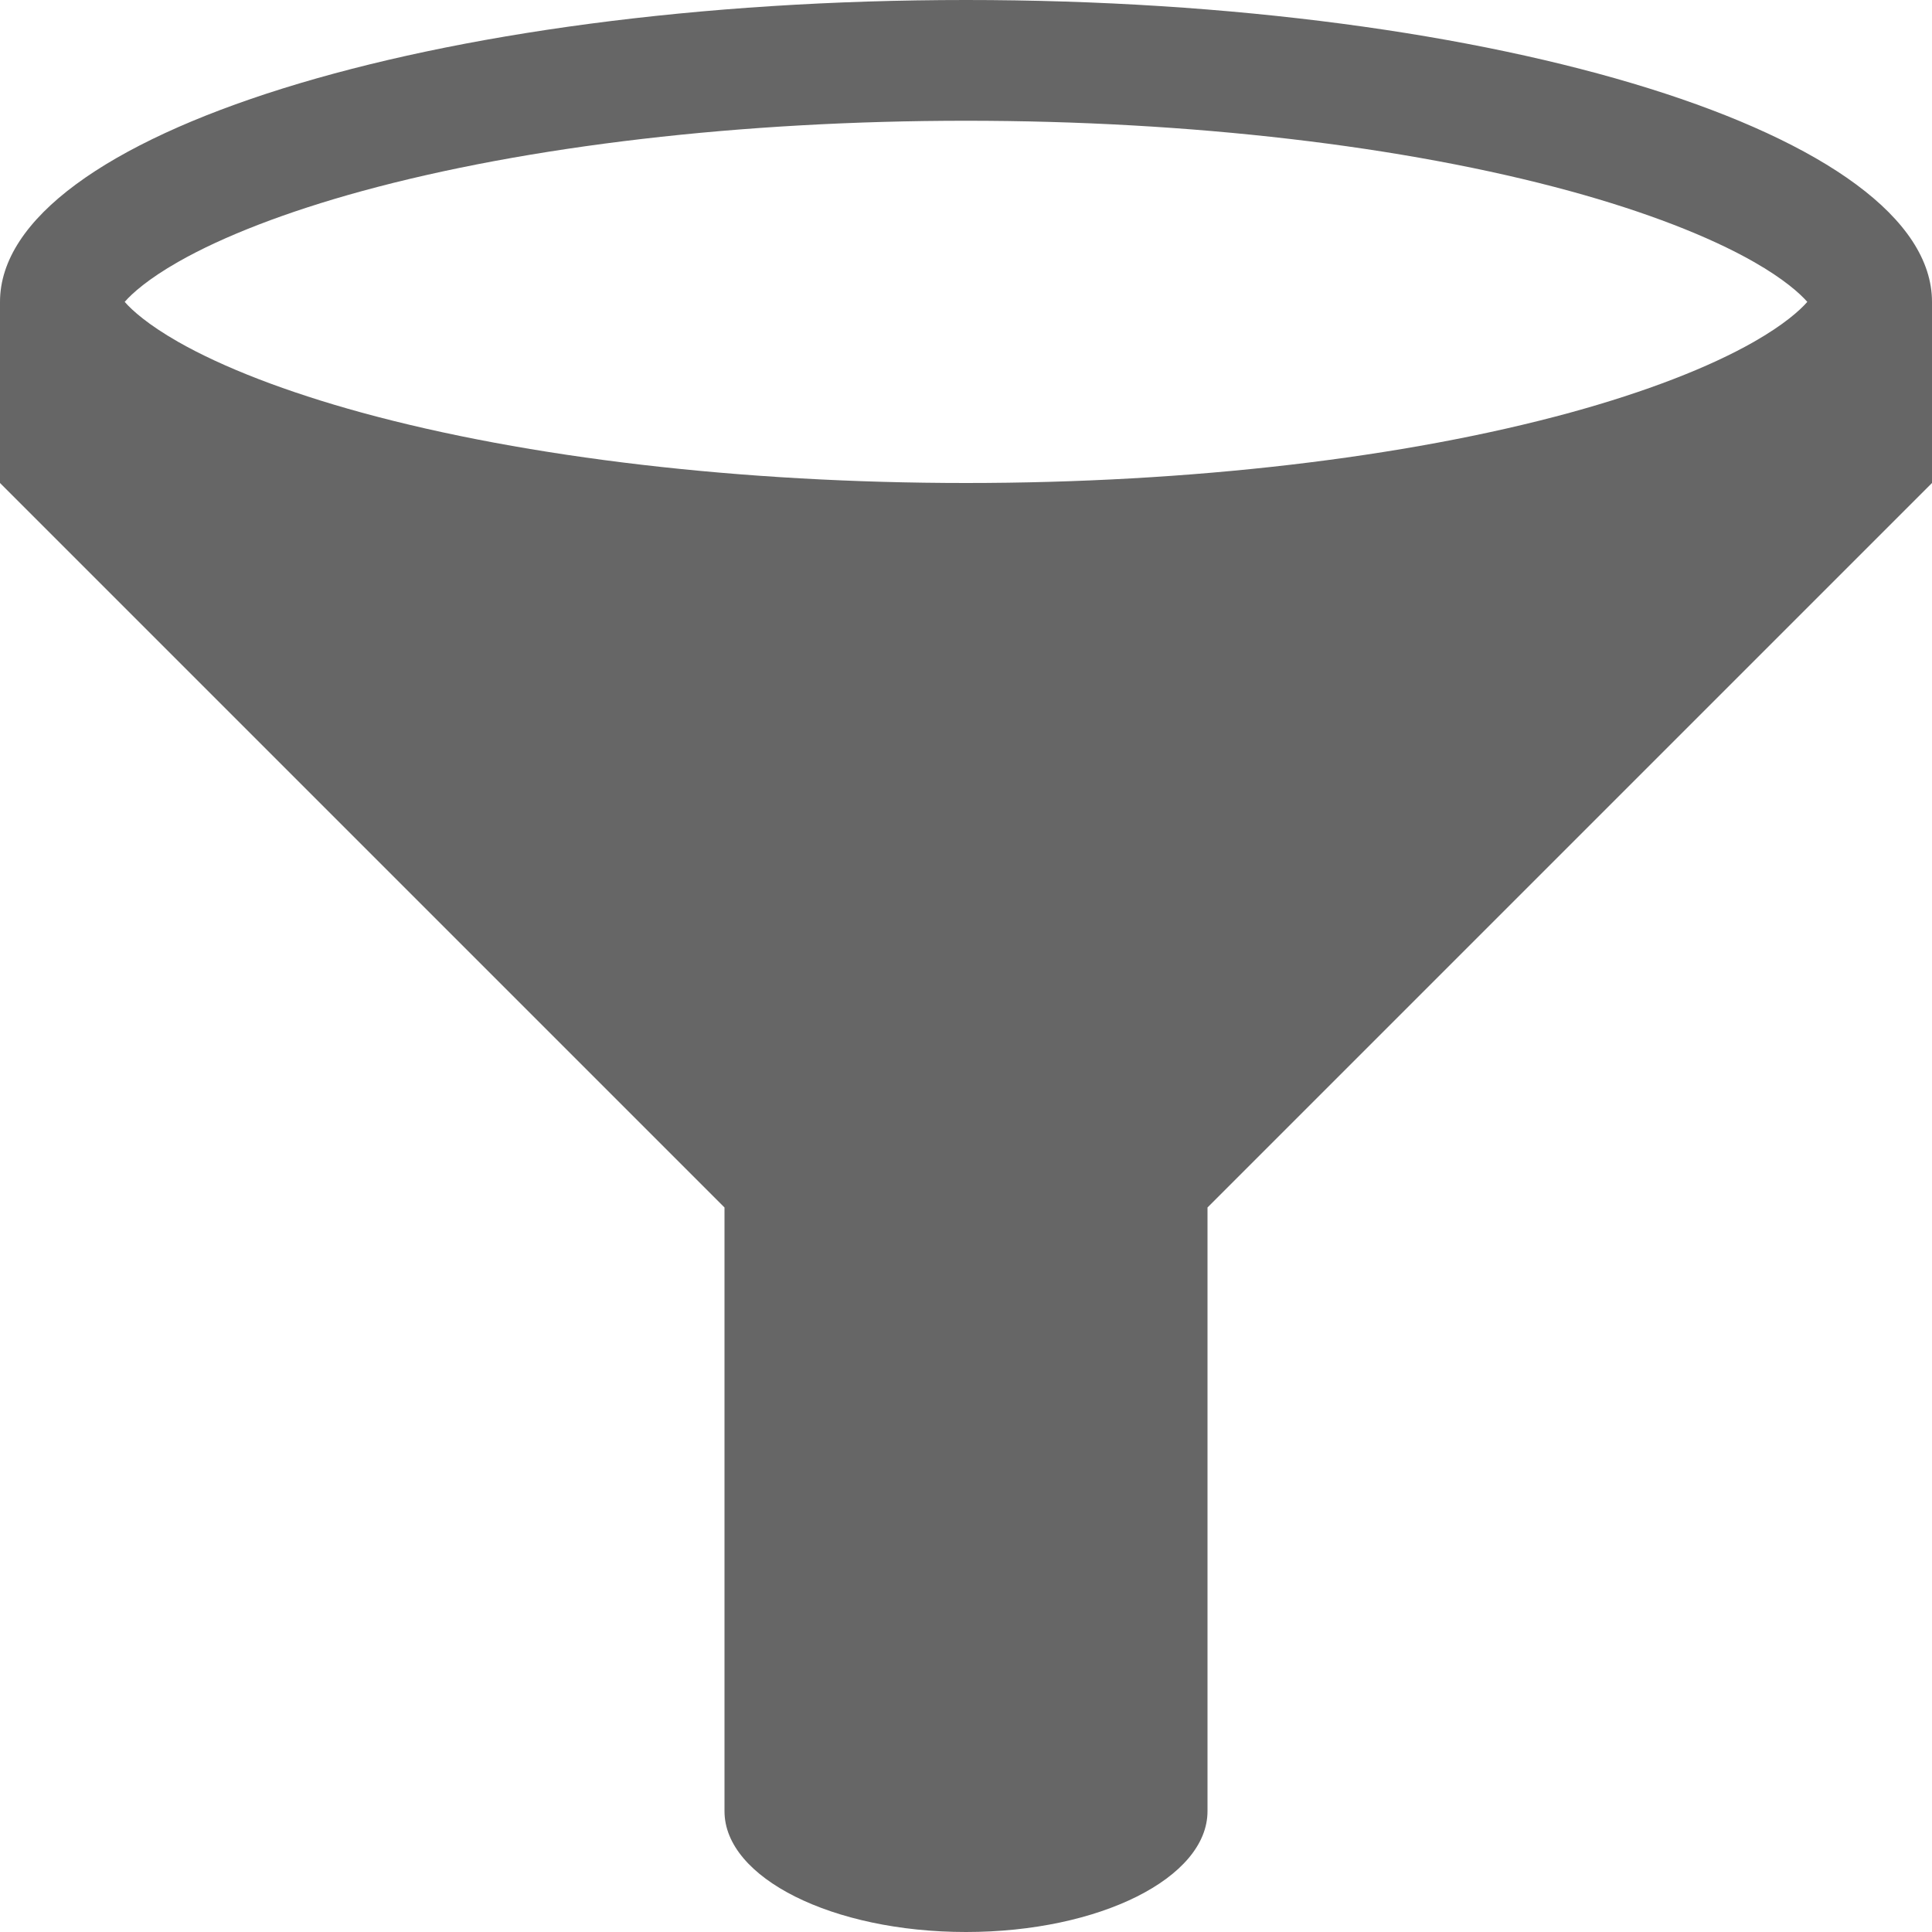<?xml version="1.0" encoding="utf-8"?> <!-- Generator: IcoMoon.io --> <!DOCTYPE svg PUBLIC "-//W3C//DTD SVG 1.1//EN" "http://www.w3.org/Graphics/SVG/1.1/DTD/svg11.dtd"> <svg width="24" height="24" viewBox="0 0 24 24" xmlns="http://www.w3.org/2000/svg" xmlns:xlink="http://www.w3.org/1999/xlink" fill="#666666"><g><path d="M 12,0C 5.373,0,0,1.679,0,3.75l0,2.25 l 9,9l0,7.5 c0,0.828, 1.343,1.5, 3,1.5c 1.657,0, 3-0.672, 3-1.5L 15,15 l 9-9L 24,3.75 C 24,1.679, 18.627,0, 12,0z M 2.212,3.254c 0.561-0.32, 1.35-0.624, 2.28-0.879C 6.553,1.811, 9.22,1.5, 12,1.5 c 2.78,0, 5.447,0.311, 7.508,0.875c 0.93,0.255, 1.719,0.559, 2.28,0.879c 0.37,0.211, 0.57,0.39, 0.663,0.496 c-0.093,0.107-0.293,0.285-0.663,0.496c-0.561,0.32-1.35,0.624-2.28,0.879C 17.447,5.689, 14.78,6, 12,6 c-2.78,0-5.447-0.311-7.508-0.875c-0.93-0.255-1.719-0.559-2.28-0.879C 1.842,4.035, 1.642,3.857, 1.549,3.75 C 1.642,3.643, 1.842,3.465, 2.212,3.254z"></path></g></svg>